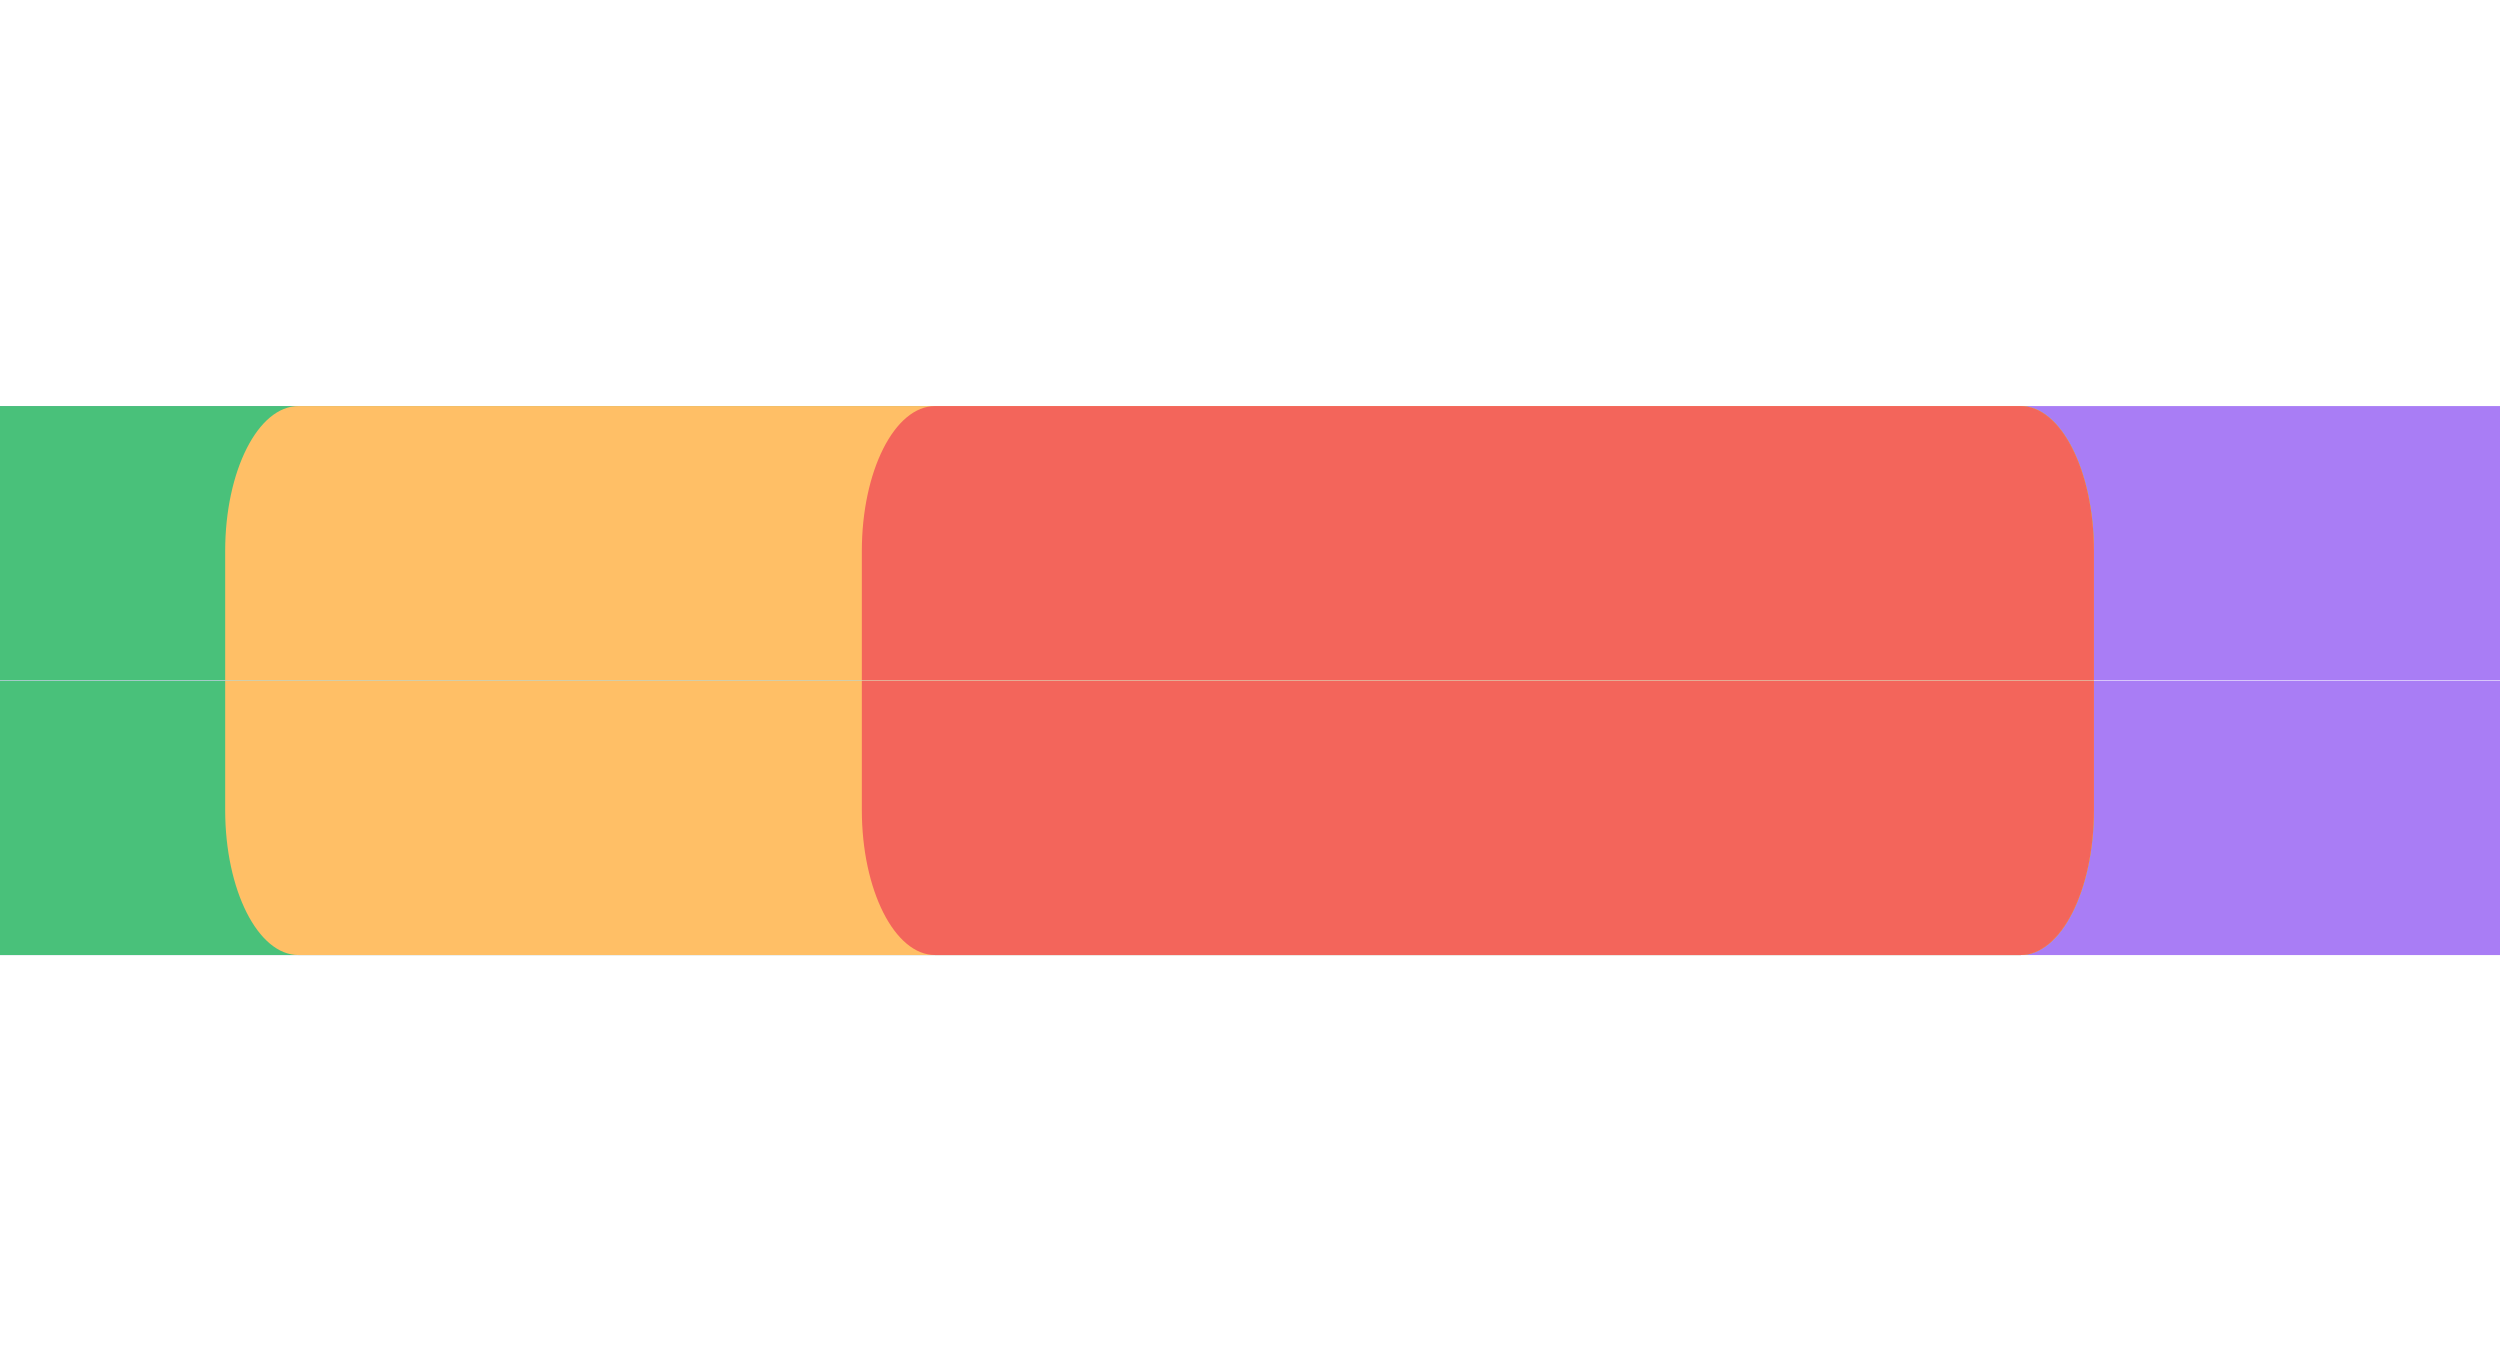 <svg width="1440" height="784" viewBox="0 0 1440 784" fill="none" xmlns="http://www.w3.org/2000/svg">
<g clip-path="url(#clip0_87_589)">
<g filter="url(#filter0_f_87_589)">
<path d="M-103.788 233.893L1605.79 233.893C1629.1 233.893 1648 271.309 1648 317.464V526.391C1648 572.546 1629.1 609.962 1605.79 609.962L-103.788 609.962C-127.101 609.962 -146 572.546 -146 526.391L-146 317.464C-146 271.309 -127.101 233.893 -103.788 233.893Z" fill="#A97DF5"/>
<path d="M-103.788 233.893L1163.89 233.893C1187.2 233.893 1206.1 271.309 1206.1 317.464V526.391C1206.1 572.546 1187.2 609.962 1163.89 609.962L-103.788 609.962C-127.101 609.962 -146 572.546 -146 526.391L-146 317.464C-146 271.309 -127.101 233.893 -103.788 233.893Z" fill="#49C17A"/>
<path d="M171.912 233.893L1163.89 233.893C1187.2 233.893 1206.1 271.309 1206.1 317.464V526.391C1206.1 572.546 1187.2 609.962 1163.89 609.962L171.912 609.962C148.599 609.962 129.7 572.546 129.7 526.391L129.7 317.464C129.7 271.309 148.599 233.893 171.912 233.893Z" fill="#FFBF66"/>
<path d="M538.627 233.893L1163.89 233.893C1187.2 233.893 1206.1 271.309 1206.1 317.464V526.391C1206.1 572.546 1187.2 609.962 1163.89 609.962L538.627 609.962C515.314 609.962 496.415 572.546 496.415 526.391L496.415 317.464C496.415 271.309 515.314 233.893 538.627 233.893Z" fill="#F3655B"/>
</g>
</g>
<g clip-path="url(#clip1_87_589)">
<g filter="url(#filter1_f_87_589)">
<path d="M-103.788 550.107H1605.79C1629.1 550.107 1648 512.691 1648 466.536V257.609C1648 211.454 1629.1 174.038 1605.79 174.038H-103.788C-127.101 174.038 -146 211.454 -146 257.609V466.536C-146 512.691 -127.101 550.107 -103.788 550.107Z" fill="#A97DF5"/>
<path d="M-103.788 550.107H1163.89C1187.2 550.107 1206.1 512.691 1206.1 466.536V257.609C1206.1 211.454 1187.2 174.038 1163.89 174.038H-103.788C-127.101 174.038 -146 211.454 -146 257.609V466.536C-146 512.691 -127.101 550.107 -103.788 550.107Z" fill="#49C17A"/>
<path d="M171.912 550.107H1163.89C1187.2 550.107 1206.1 512.691 1206.1 466.536V257.609C1206.1 211.454 1187.2 174.038 1163.89 174.038H171.912C148.599 174.038 129.7 211.454 129.7 257.609V466.536C129.7 512.691 148.599 550.107 171.912 550.107Z" fill="#FFBF66"/>
<path d="M538.627 550.107H1163.89C1187.2 550.107 1206.1 512.691 1206.1 466.536V257.609C1206.1 211.454 1187.2 174.038 1163.89 174.038H538.627C515.314 174.038 496.415 211.454 496.415 257.609V466.536C496.415 512.691 515.314 550.107 538.627 550.107Z" fill="#F3655B"/>
</g>
</g>
<defs>
<filter id="filter0_f_87_589" x="-283.188" y="96.705" width="2068.38" height="650.445" filterUnits="userSpaceOnUse" color-interpolation-filters="sRGB">
<feFlood flood-opacity="0" result="BackgroundImageFix"/>
<feBlend mode="normal" in="SourceGraphic" in2="BackgroundImageFix" result="shape"/>
<feGaussianBlur stdDeviation="68.594" result="effect1_foregroundBlur_87_589"/>
</filter>
<filter id="filter1_f_87_589" x="-283.188" y="36.85" width="2068.38" height="650.445" filterUnits="userSpaceOnUse" color-interpolation-filters="sRGB">
<feFlood flood-opacity="0" result="BackgroundImageFix"/>
<feBlend mode="normal" in="SourceGraphic" in2="BackgroundImageFix" result="shape"/>
<feGaussianBlur stdDeviation="68.594" result="effect1_foregroundBlur_87_589"/>
</filter>
<clipPath id="clip0_87_589">
<rect width="1440" height="392" fill="white" transform="matrix(1 0 0 -1 0 392)"/>
</clipPath>
<clipPath id="clip1_87_589">
<rect width="1440" height="392" fill="white" transform="translate(0 392)"/>
</clipPath>
</defs>
</svg>
